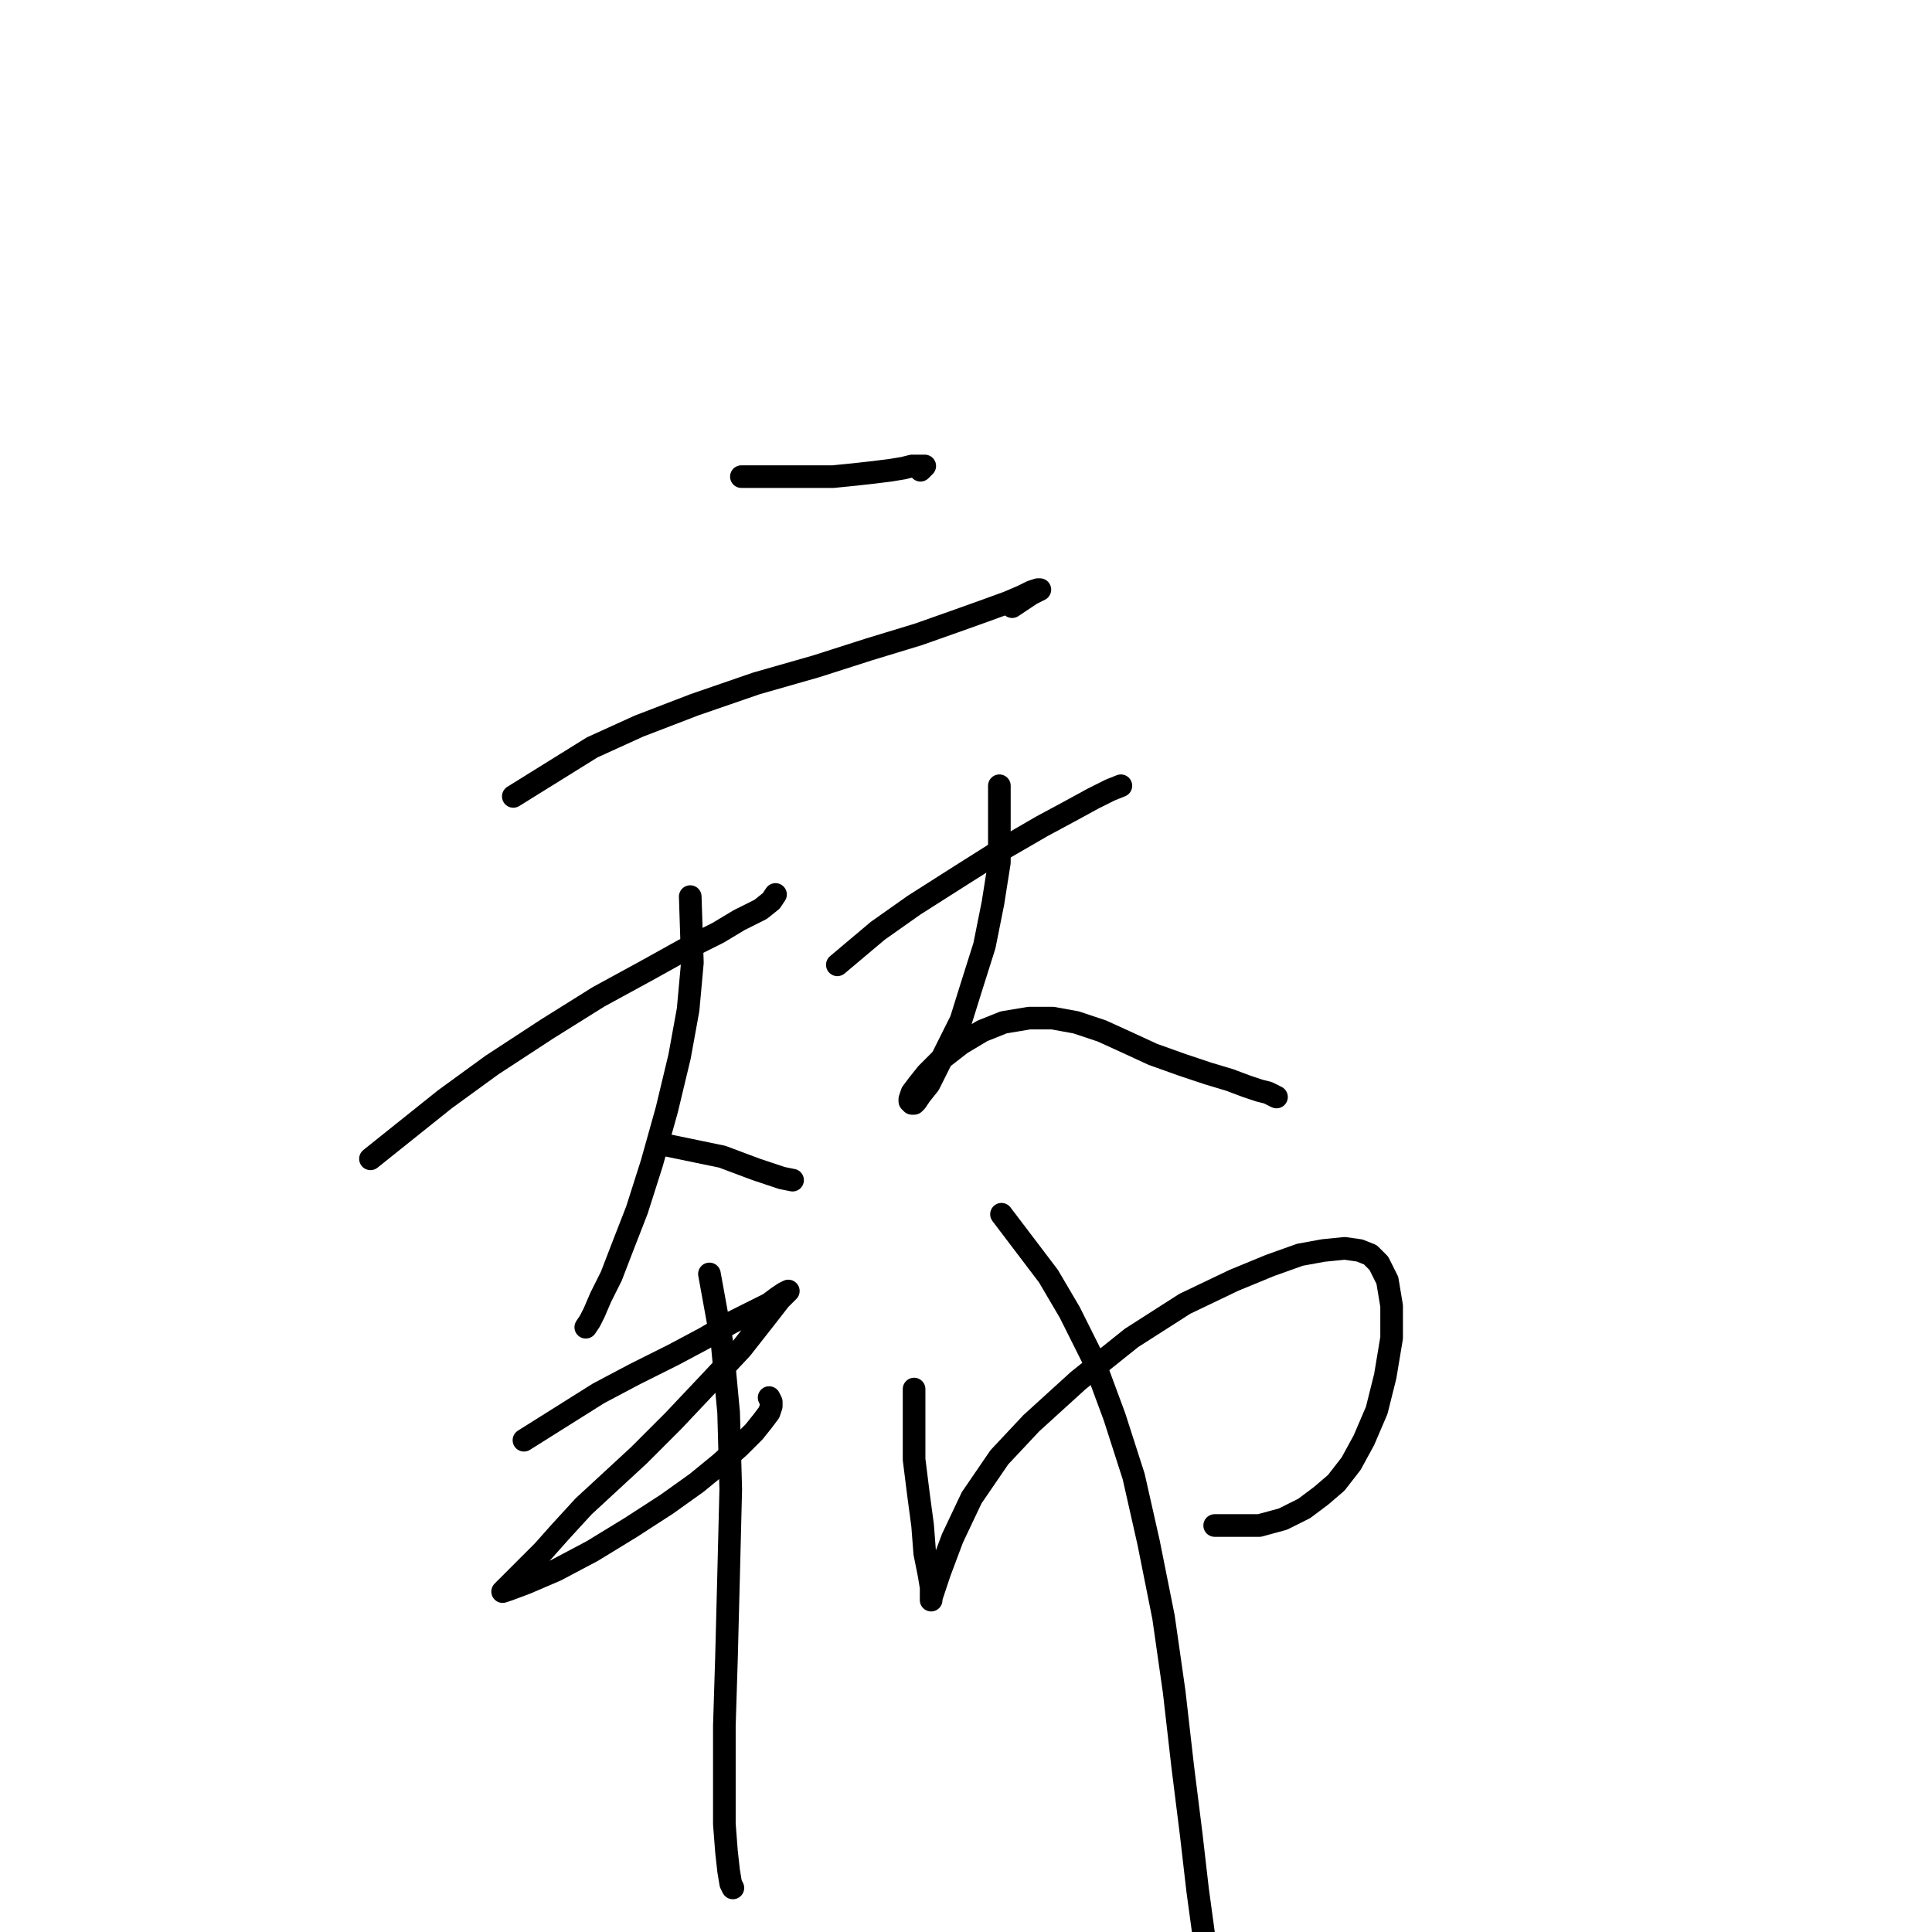 <?xml version="1.0" standalone="no"?>
    <svg width="256" height="256" xmlns="http://www.w3.org/2000/svg" version="1.1">
    <polyline stroke="black" stroke-width="3" stroke-linecap="round" fill="transparent" stroke-linejoin="round" points="98.24 63.156 106.715 63.156 110.387 63.156 113.212 62.874 115.754 62.591 118.014 62.309 119.709 62.026 120.839 61.744 121.686 61.744 122.251 61.744 122.534 61.744 122.251 62.026 121.969 62.309 121.969 62.309 " />
        <polyline stroke="black" stroke-width="3" stroke-linecap="round" fill="transparent" stroke-linejoin="round" points="68.015 105.528 78.467 99.031 84.681 96.206 92.026 93.382 100.218 90.557 108.127 88.297 115.189 86.037 121.686 84.06 126.489 82.365 130.443 80.952 133.551 79.822 135.528 78.975 136.658 78.41 137.505 78.128 137.788 78.128 136.658 78.692 134.116 80.387 134.116 80.387 " />
        <polyline stroke="black" stroke-width="3" stroke-linecap="round" fill="transparent" stroke-linejoin="round" points="49.089 153.55 58.976 145.641 65.19 141.121 72.535 136.319 79.314 132.081 85.529 128.692 90.613 125.867 95.133 123.607 97.958 121.912 100.783 120.5 102.195 119.37 102.76 118.522 102.76 118.522 " />
        <polyline stroke="black" stroke-width="3" stroke-linecap="round" fill="transparent" stroke-linejoin="round" points="91.461 118.805 91.743 127.562 91.178 133.776 90.048 139.991 88.354 147.053 86.376 154.115 84.399 160.33 82.421 165.414 81.009 169.087 79.597 171.911 78.749 173.889 78.184 175.019 77.619 175.866 77.619 175.866 " />
        <polyline stroke="black" stroke-width="3" stroke-linecap="round" fill="transparent" stroke-linejoin="round" points="87.506 151.573 95.698 153.268 97.958 154.115 100.218 154.962 101.913 155.527 103.608 156.092 105.02 156.375 105.02 156.375 " />
        <polyline stroke="black" stroke-width="3" stroke-linecap="round" fill="transparent" stroke-linejoin="round" points="110.952 127.844 116.319 123.325 121.121 119.935 127.336 115.98 132.703 112.59 138.07 109.483 141.743 107.506 144.85 105.811 147.11 104.681 148.522 104.116 148.522 104.116 " />
        <polyline stroke="black" stroke-width="3" stroke-linecap="round" fill="transparent" stroke-linejoin="round" points="132.421 104.116 132.421 114.285 131.573 119.652 130.443 125.302 128.748 130.669 127.336 135.189 125.641 138.579 124.229 141.403 123.099 143.663 121.969 145.076 121.404 145.923 121.121 146.206 120.839 146.206 120.556 145.923 120.556 145.641 120.839 144.793 121.686 143.663 122.816 142.251 124.794 140.273 127.336 138.296 130.161 136.601 132.986 135.471 136.375 134.906 139.483 134.906 142.59 135.471 145.98 136.601 149.087 138.014 152.759 139.708 156.714 141.121 160.104 142.251 162.929 143.098 165.188 143.946 166.883 144.511 168.013 144.793 168.578 145.076 169.143 145.358 169.143 145.358 " />
        <polyline stroke="black" stroke-width="3" stroke-linecap="round" fill="transparent" stroke-linejoin="round" points="69.427 190.838 79.314 184.623 84.116 182.081 89.201 179.538 93.438 177.278 96.828 175.301 99.653 173.889 101.913 172.759 103.043 171.911 103.89 171.346 104.455 171.064 104.173 171.346 103.325 172.194 101.348 174.736 98.24 178.691 94.003 183.211 89.201 188.295 84.681 192.815 81.009 196.205 77.337 199.595 74.23 202.984 71.97 205.527 69.992 207.504 68.58 208.916 67.45 210.046 66.885 210.611 66.603 210.894 67.45 210.611 69.71 209.764 73.665 208.069 78.467 205.527 83.551 202.419 88.354 199.312 92.308 196.487 95.416 193.945 97.958 191.685 99.935 189.708 101.065 188.295 101.913 187.165 102.195 186.318 102.195 185.753 101.913 185.188 101.913 185.188 " />
        <polyline stroke="black" stroke-width="3" stroke-linecap="round" fill="transparent" stroke-linejoin="round" points="94.003 168.804 95.698 178.126 96.546 187.165 96.828 197.335 96.546 208.634 96.263 219.651 95.981 228.69 95.981 236.035 95.981 241.684 96.263 245.356 96.546 247.899 96.828 249.594 97.11 250.159 97.11 250.159 " />
        <polyline stroke="black" stroke-width="3" stroke-linecap="round" fill="transparent" stroke-linejoin="round" points="121.121 184.058 121.121 193.38 121.686 197.9 122.251 202.137 122.534 205.809 123.099 208.634 123.381 210.329 123.381 211.459 123.381 212.024 123.381 211.741 123.664 210.894 124.511 208.351 126.206 203.832 128.748 198.465 132.421 193.097 136.658 188.578 142.872 182.928 149.935 177.278 156.997 172.759 163.494 169.651 168.296 167.674 172.251 166.262 175.358 165.697 178.183 165.414 180.16 165.697 181.572 166.262 182.702 167.392 183.832 169.651 184.397 173.041 184.397 177.278 183.55 182.363 182.42 186.883 180.725 190.838 179.03 193.945 177.053 196.487 175.075 198.182 172.815 199.877 169.991 201.289 166.883 202.137 163.211 202.137 160.951 202.137 160.951 202.137 " />
        <polyline stroke="black" stroke-width="3" stroke-linecap="round" fill="transparent" stroke-linejoin="round" points="132.703 160.895 138.918 169.087 141.743 173.889 144.85 180.103 147.675 187.73 150.217 195.64 152.194 204.397 154.172 214.284 155.584 224.17 156.714 234.057 157.844 243.097 158.691 250.441 159.539 256.656 159.821 259.481 159.821 259.481 " />
        </svg>
